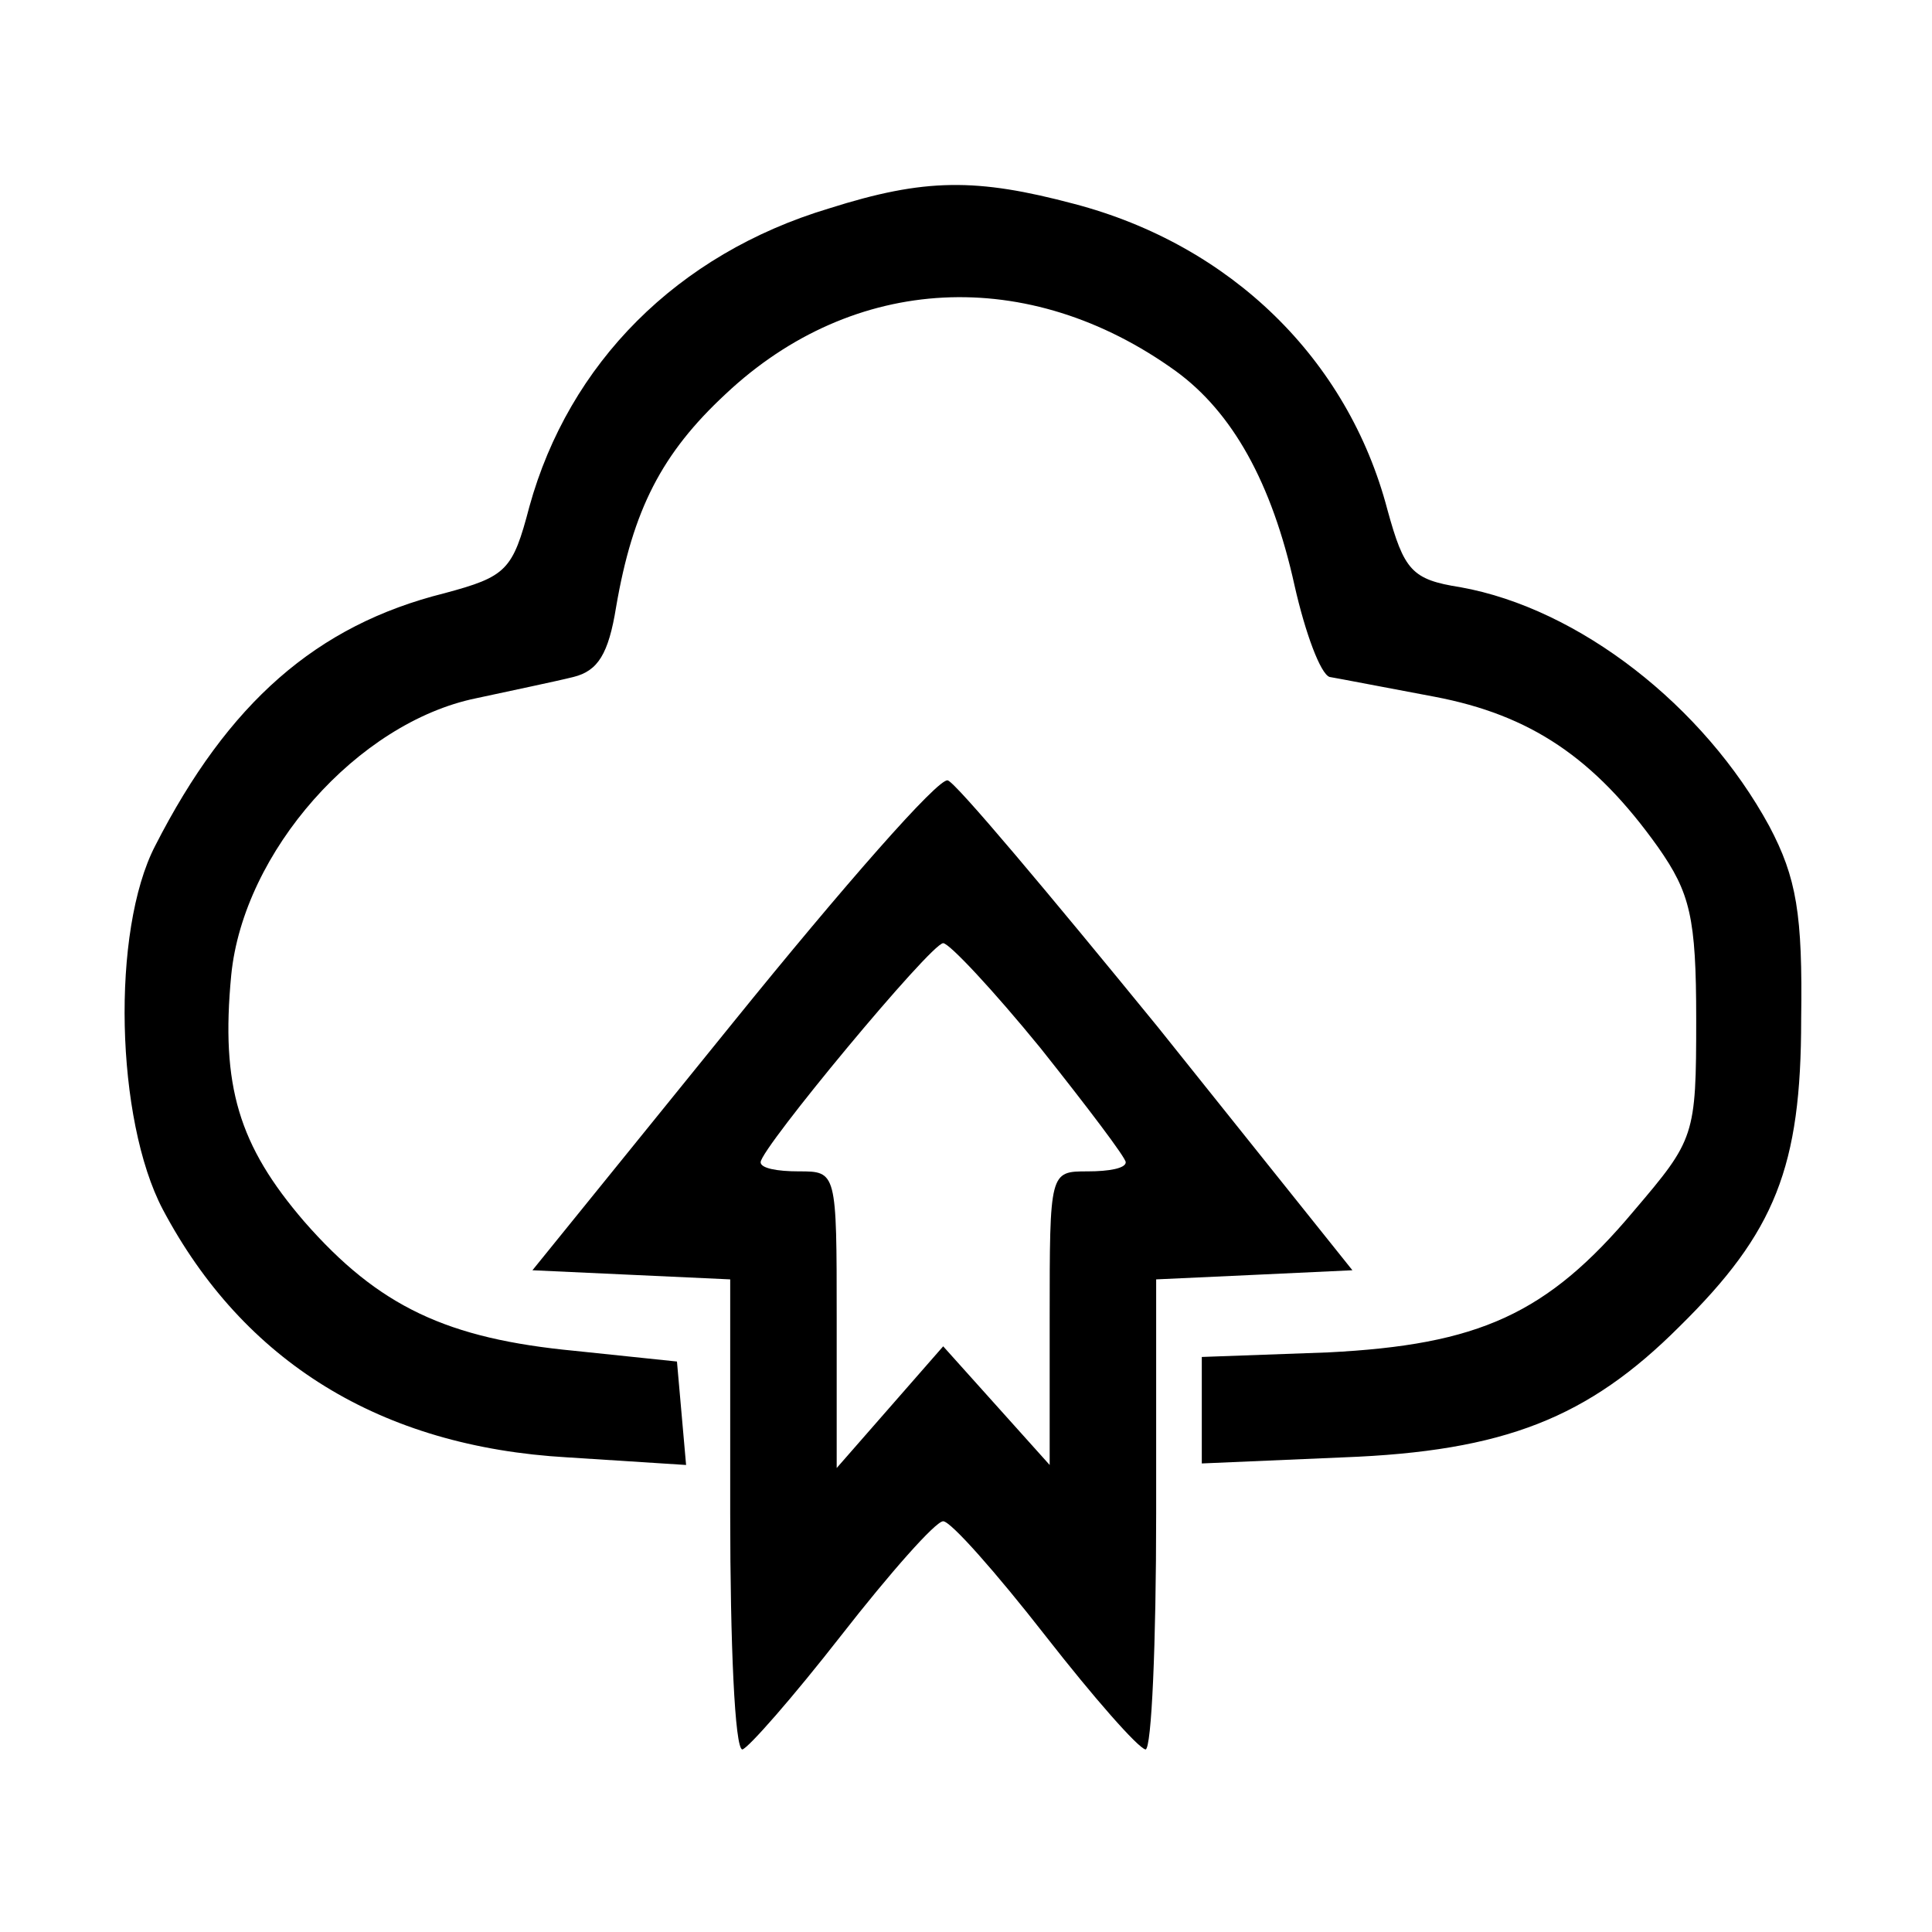 <?xml version="1.0" standalone="no"?>
<!DOCTYPE svg PUBLIC "-//W3C//DTD SVG 20010904//EN"
 "http://www.w3.org/TR/2001/REC-SVG-20010904/DTD/svg10.dtd">
<svg version="1.0" xmlns="http://www.w3.org/2000/svg"
 width="127pt" height="127pt" viewBox="0 0 127 127"
 preserveAspectRatio="xMidYMid meet">
<g transform="translate(0,127) scale(0.1,-0.1)"
fill="#000000" stroke="none">
<path d="M545 1133 c-100 -30 -171 -102 -197 -196 -11 -42 -15 -46 -56 -57
-84 -21 -142 -72 -190 -166 -29 -56 -26 -180 5 -239 53 -100 143 -156 266
-163 l78 -5 -3 34 -3 34 -67 7 c-84 8 -129 29 -178 85 -43 50 -55 89 -48 162
8 81 83 166 161 182 23 5 52 11 64 14 16 4 23 15 28 46 11 64 30 101 72 140
84 79 199 85 296 15 37 -27 63 -73 78 -141 7 -31 17 -58 23 -60 6 -1 37 -7 69
-13 63 -12 105 -40 147 -99 21 -30 25 -46 25 -113 0 -77 -1 -79 -41 -126 -57
-68 -102 -88 -201 -93 l-83 -3 0 -35 0 -35 93 4 c106 4 161 26 221 86 63 62
80 105 80 202 1 69 -3 93 -21 127 -43 79 -125 143 -203 157 -32 5 -37 11 -48
51 -26 99 -103 174 -206 201 -64 17 -98 17 -161 -3z"/>
<path d="M482 598 l-132 -163 65 -3 65 -3 0 -154 c0 -85 3 -155 8 -155 4 1 33
34 65 75 32 41 62 75 67 75 5 0 35 -34 67 -75 32 -41 61 -74 66 -75 4 0 7 70
7 155 l0 154 65 3 64 3 -128 160 c-71 87 -133 161 -138 162 -6 2 -69 -70 -141
-159z m202 -17 c31 -39 56 -72 56 -75 0 -4 -11 -6 -25 -6 -25 0 -25 0 -25 -97
l0 -96 -35 39 -35 39 -35 -40 -35 -40 0 98 c0 97 0 97 -25 97 -14 0 -25 2 -25
6 0 9 112 144 120 144 4 0 33 -31 64 -69z"/>
</g>
</svg>
